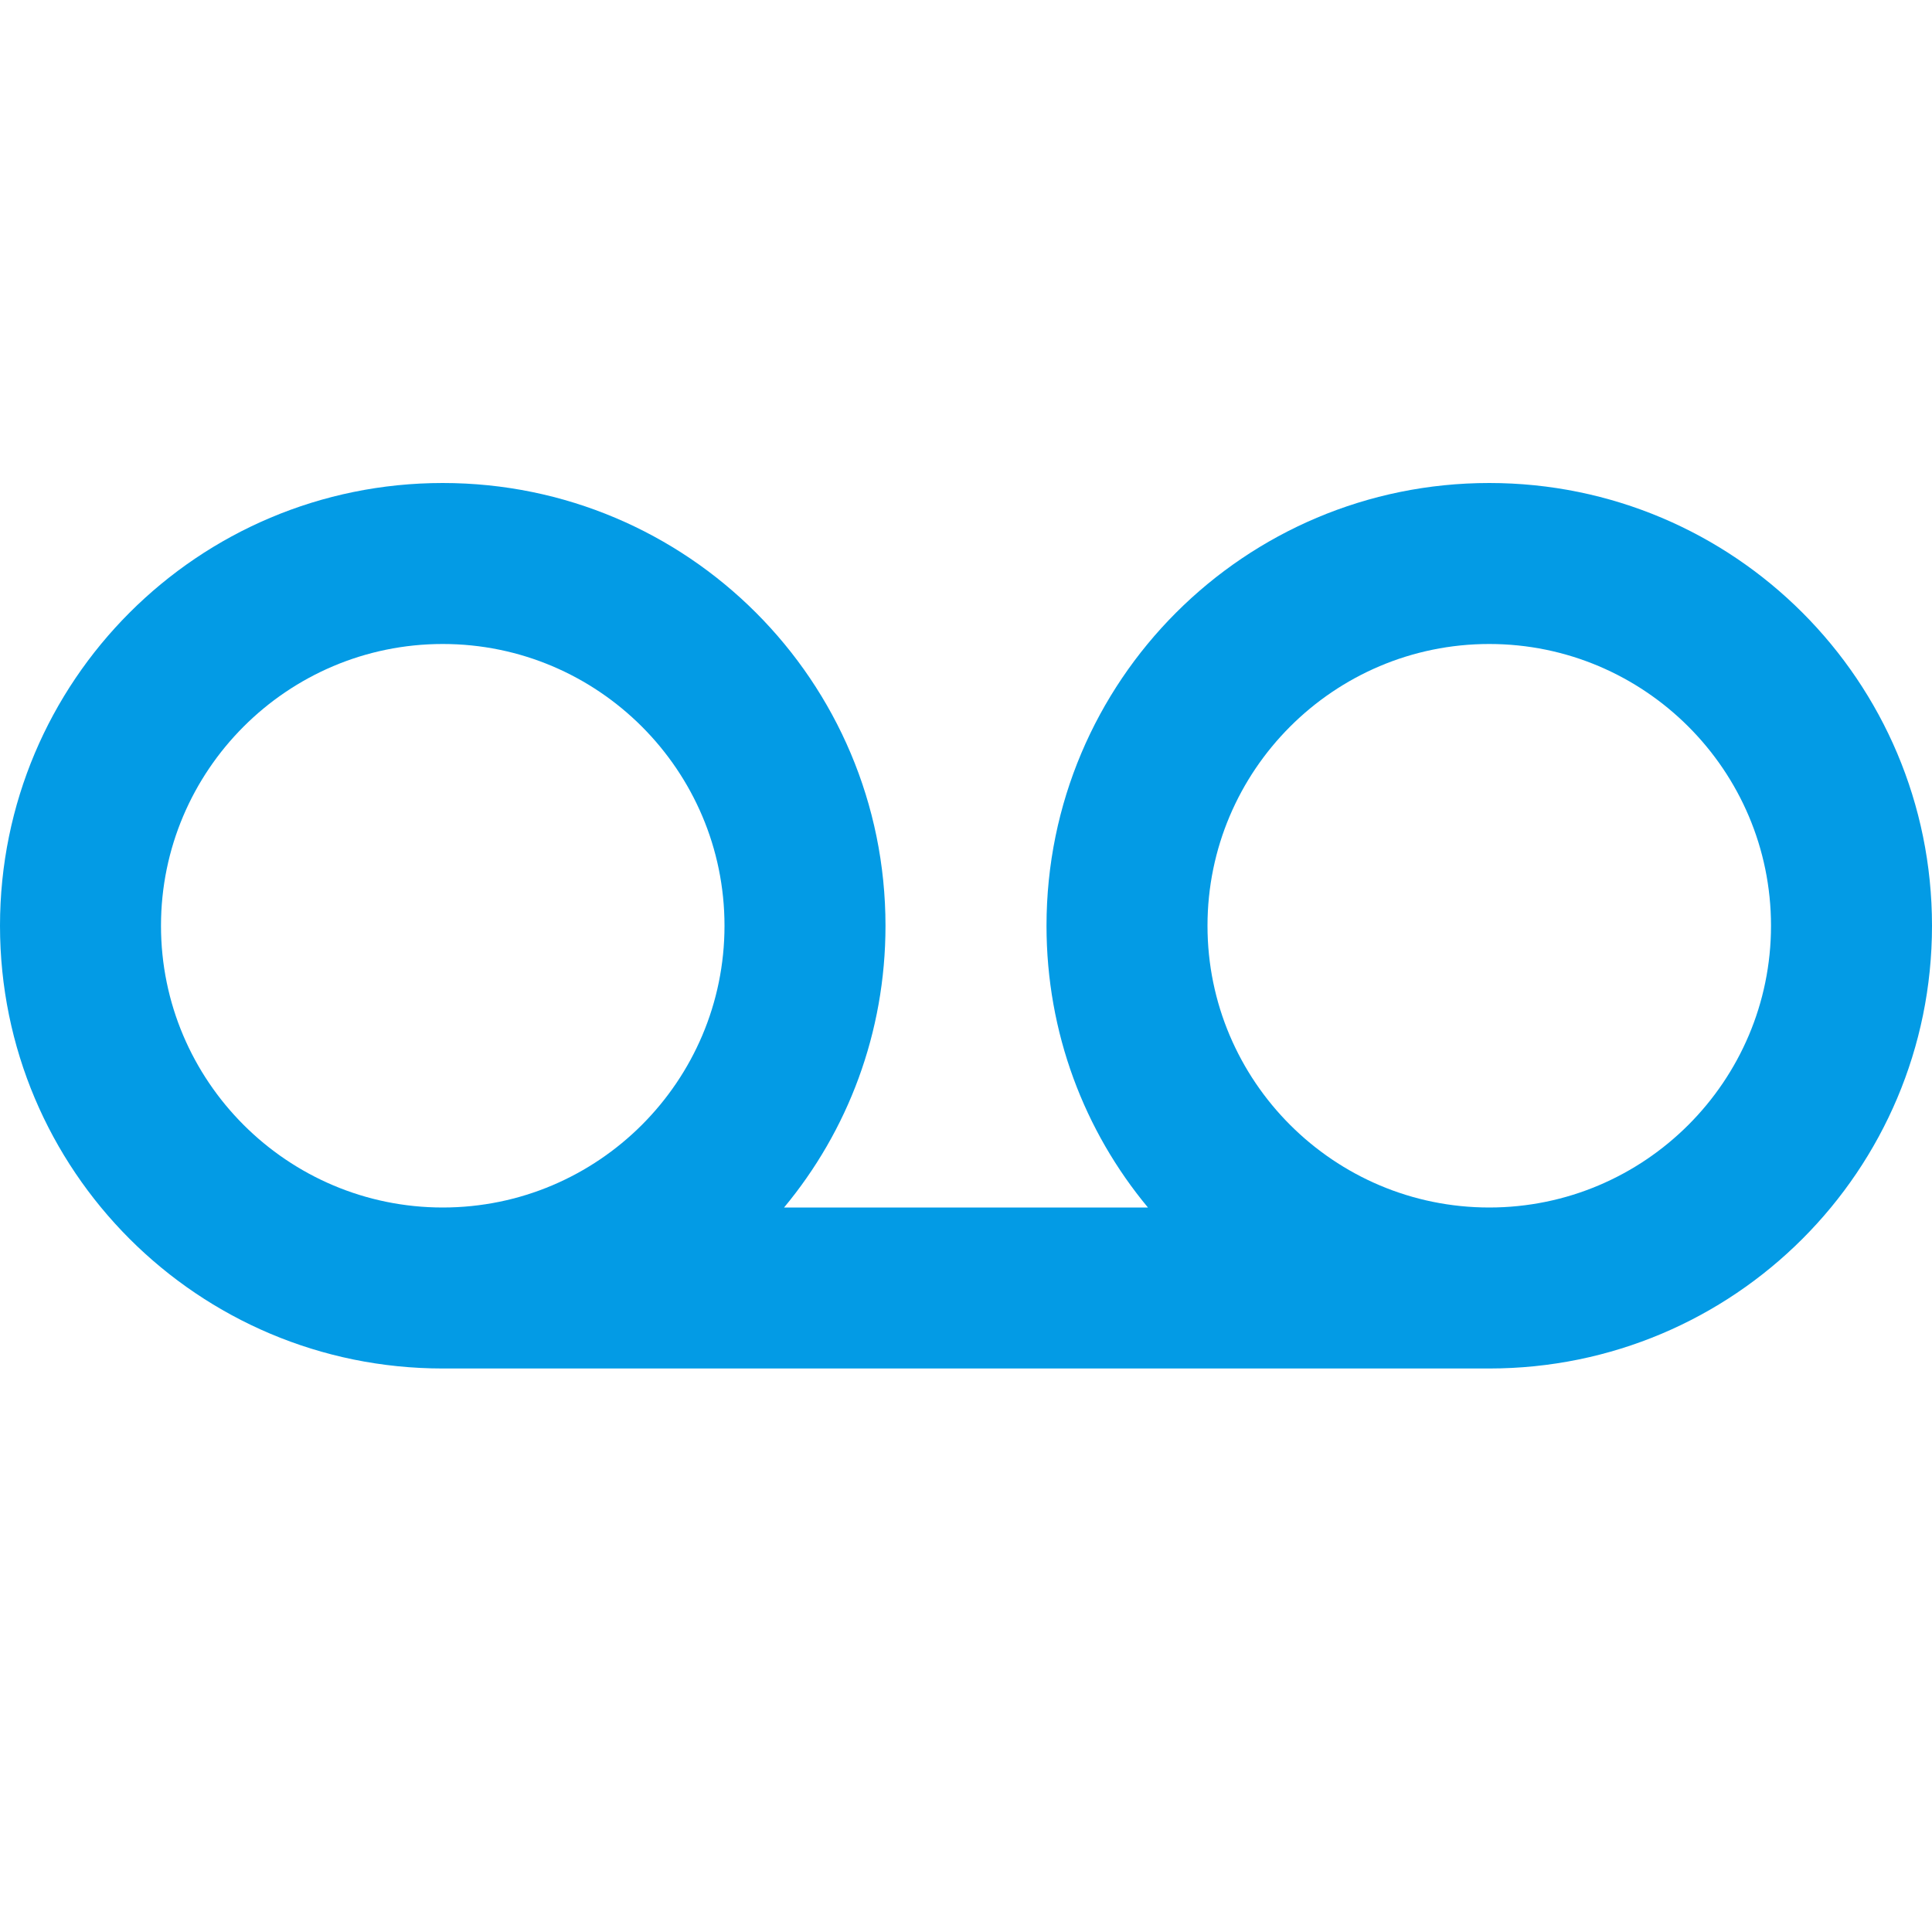 <svg version="1.1" xmlns="http://www.w3.org/2000/svg" xmlns:xlink="http://www.w3.org/1999/xlink" viewBox="0,0,1024,1024">
	<!-- Color names: teamapps-color-1 -->
	<desc>voicemail icon - Licensed under Apache License v2.0 (http://www.apache.org/licenses/LICENSE-2.0) - Created with Iconfu.com - Derivative work of Material icons (Copyright Google Inc.)</desc>
	<g fill="none" fill-rule="nonzero" style="mix-blend-mode: normal">
		<g color="#039be5" class="teamapps-color-1">
			<path d="M1024,490.67c0,129.71 -104.96,234.66 -234.67,234.66h-554.66c-129.71,0 -234.67,-104.95 -234.67,-234.66c0,-129.71 104.96,-234.67 234.67,-234.67c129.71,0 234.66,104.96 234.66,234.67c0,56.75 -20.05,108.8 -53.76,149.33h192.86c-33.71,-40.53 -53.76,-92.58 -53.76,-149.33c0,-129.71 104.95,-234.67 234.66,-234.67c129.71,0 234.67,104.96 234.67,234.67zM384,490.67c0,-82.35 -66.98,-149.34 -149.33,-149.34c-82.35,0 -149.34,66.99 -149.34,149.34c0,82.35 66.99,149.33 149.34,149.33c82.35,0 149.33,-66.98 149.33,-149.33zM938.67,490.67c0,-82.35 -66.99,-149.34 -149.34,-149.34c-82.35,0 -149.33,66.99 -149.33,149.34c0,82.35 66.98,149.33 149.33,149.33c82.35,0 149.34,-66.98 149.34,-149.33z" fill="currentColor"/>
		</g>
	</g>
</svg>